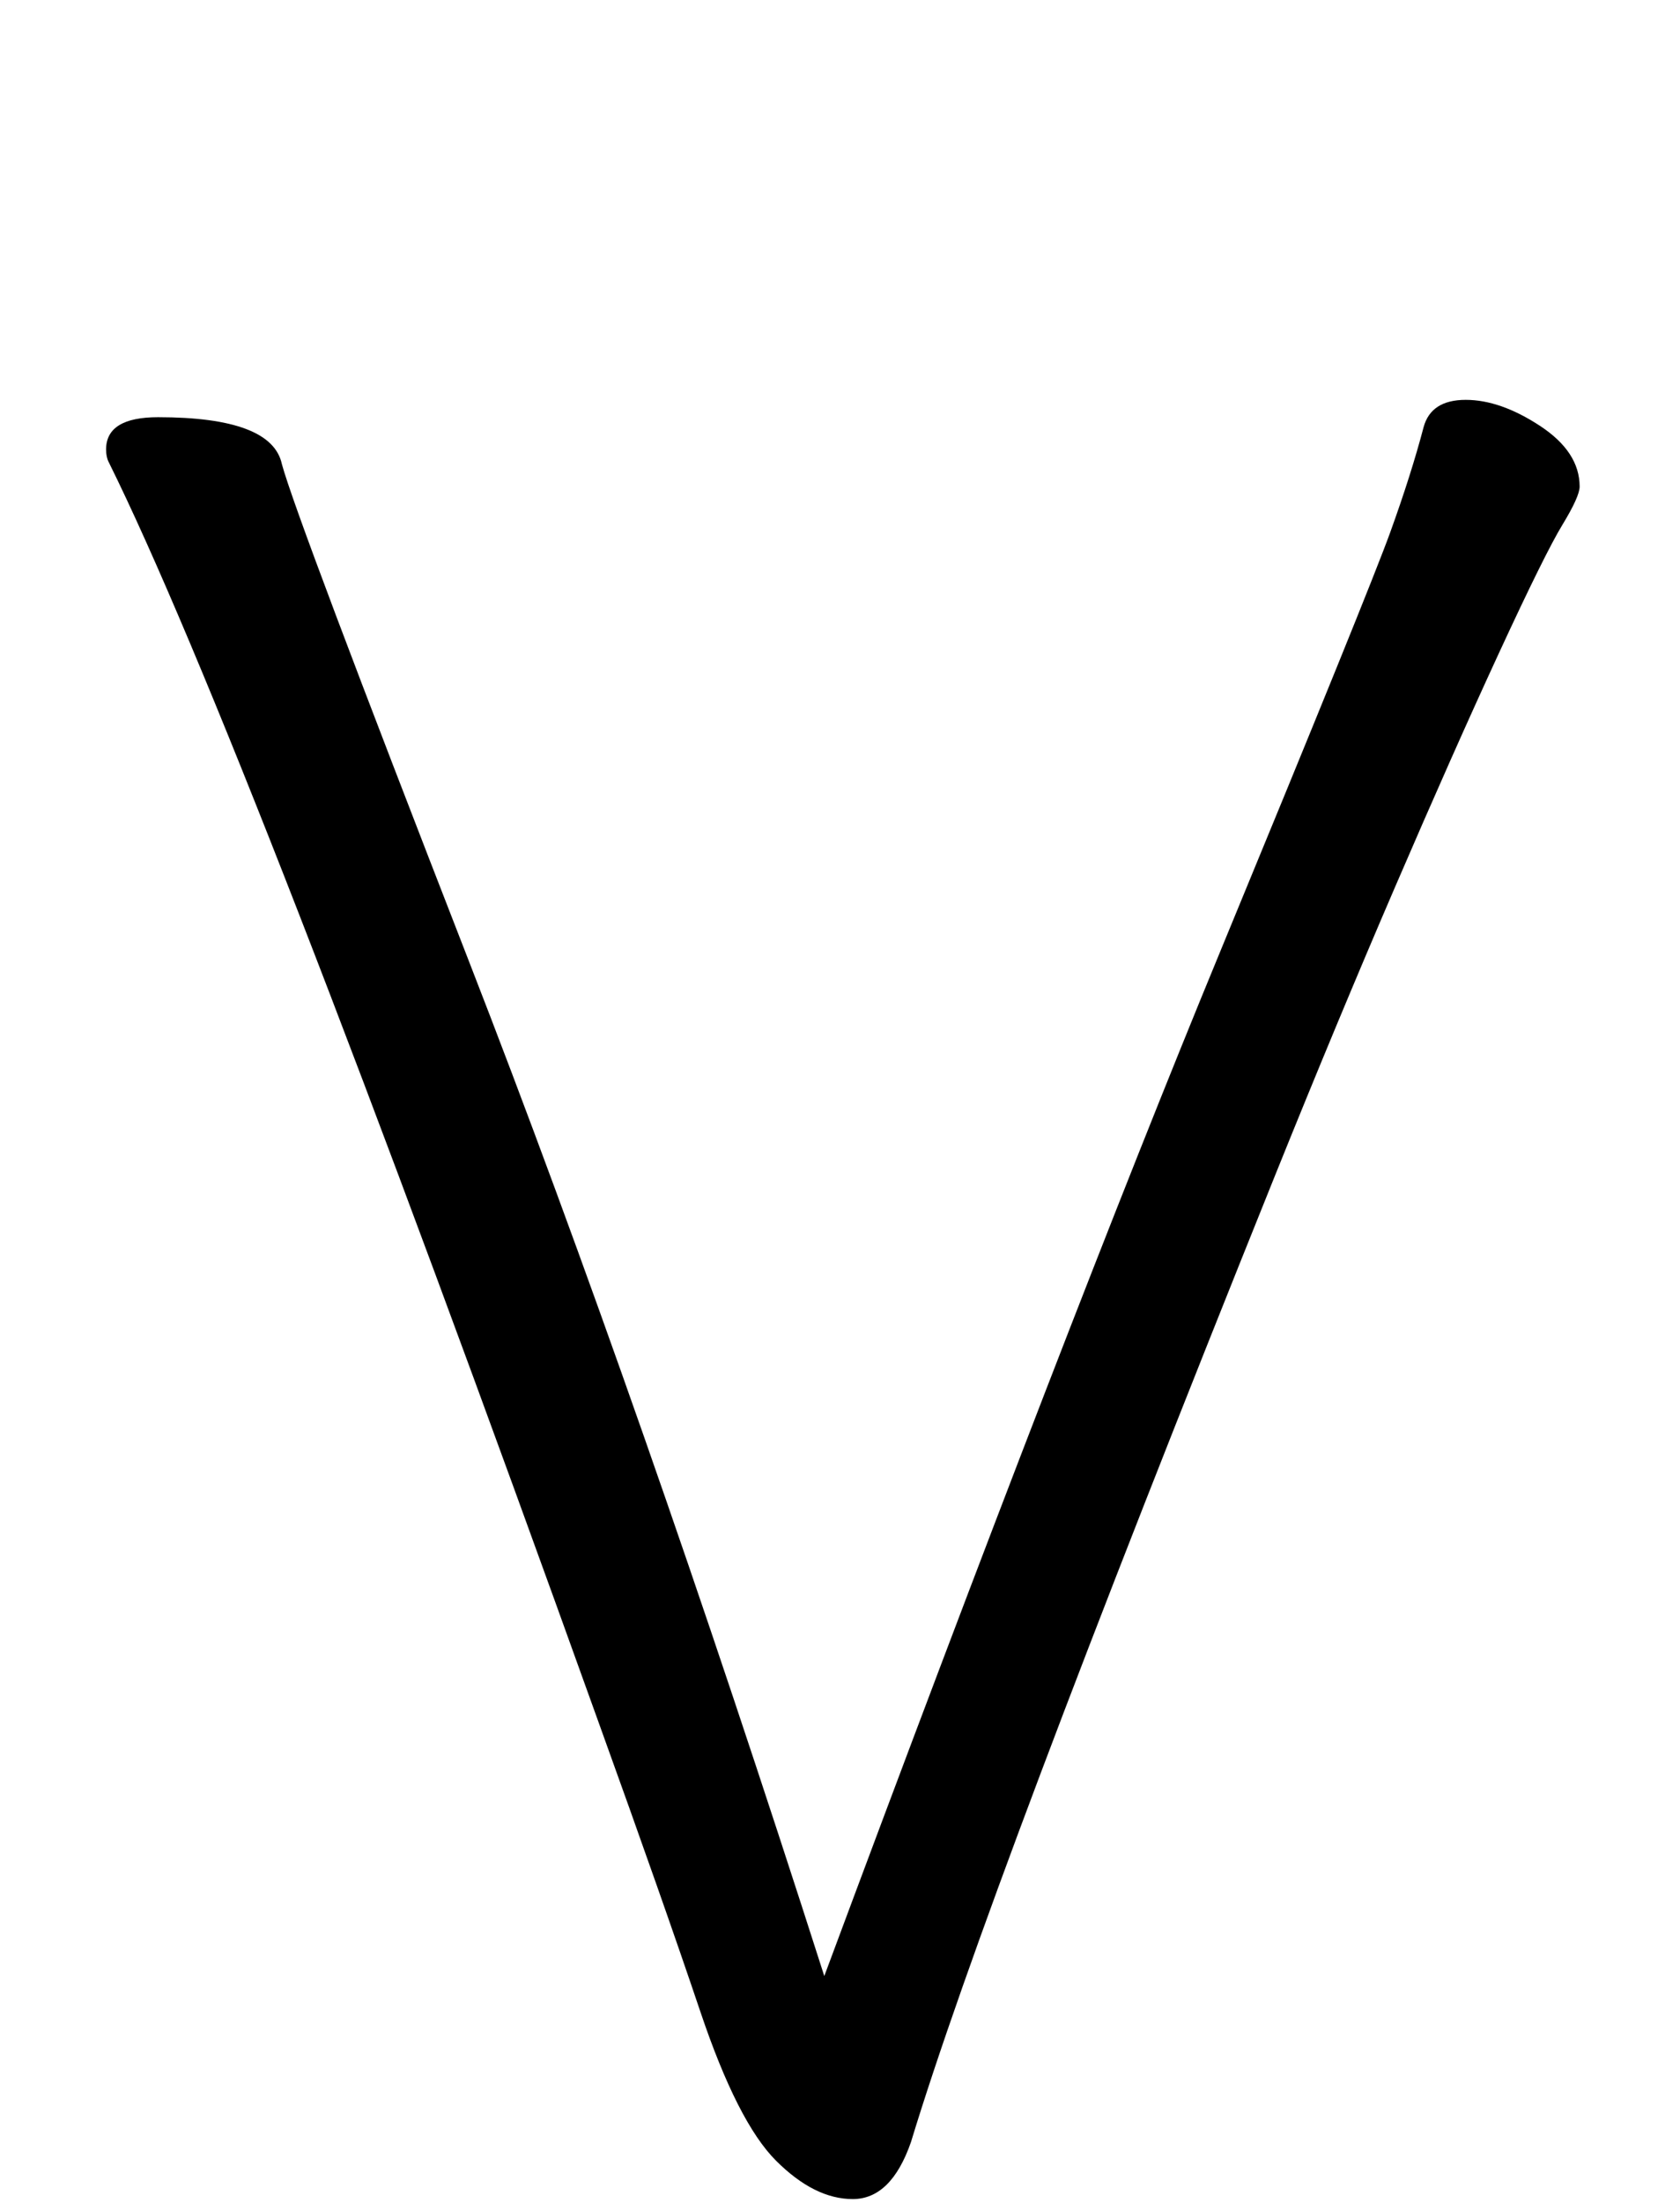 <svg xmlns="http://www.w3.org/2000/svg" width="116" height="152" viewBox="0 0 116 152"><path d="M6681.325,36.594 C6681.325,35.112 6682.522,34.371 6684.916,34.371 C6690.16,34.371 6693.01,35.454 6693.466,37.62 C6694.15,40.128 6698.453,51.556 6706.377,71.906 C6714.3,92.254 6722.479,115.596 6730.915,141.93 C6742.201,111.606 6751.292,88.094 6758.19,71.392 C6765.087,54.691 6769.02,45.002 6769.989,42.322 C6770.958,39.644 6771.727,37.221 6772.297,35.055 C6772.639,33.801 6773.608,33.174 6775.204,33.174 C6776.8,33.174 6778.51,33.773 6780.334,34.969 C6782.158,36.166 6783.07,37.563 6783.07,39.159 C6783.07,39.615 6782.671,40.498 6781.873,41.809 C6781.075,43.12 6779.622,46.056 6777.512,50.616 C6775.404,55.176 6773.01,60.562 6770.331,66.775 C6767.651,72.989 6764.887,79.629 6762.037,86.697 C6748.813,119.529 6740.434,141.759 6736.9,153.387 C6735.988,156.009 6734.649,157.32 6732.882,157.32 C6731.114,157.32 6729.347,156.436 6727.581,154.669 C6725.814,152.903 6724.075,149.482 6722.365,144.41 C6720.655,139.337 6718.318,132.696 6715.354,124.488 C6699.052,79.116 6687.766,50.103 6681.496,37.449 C6681.382,37.221 6681.325,36.936 6681.325,36.594 Z" transform="translate(-6674 -5.584)"/></svg>